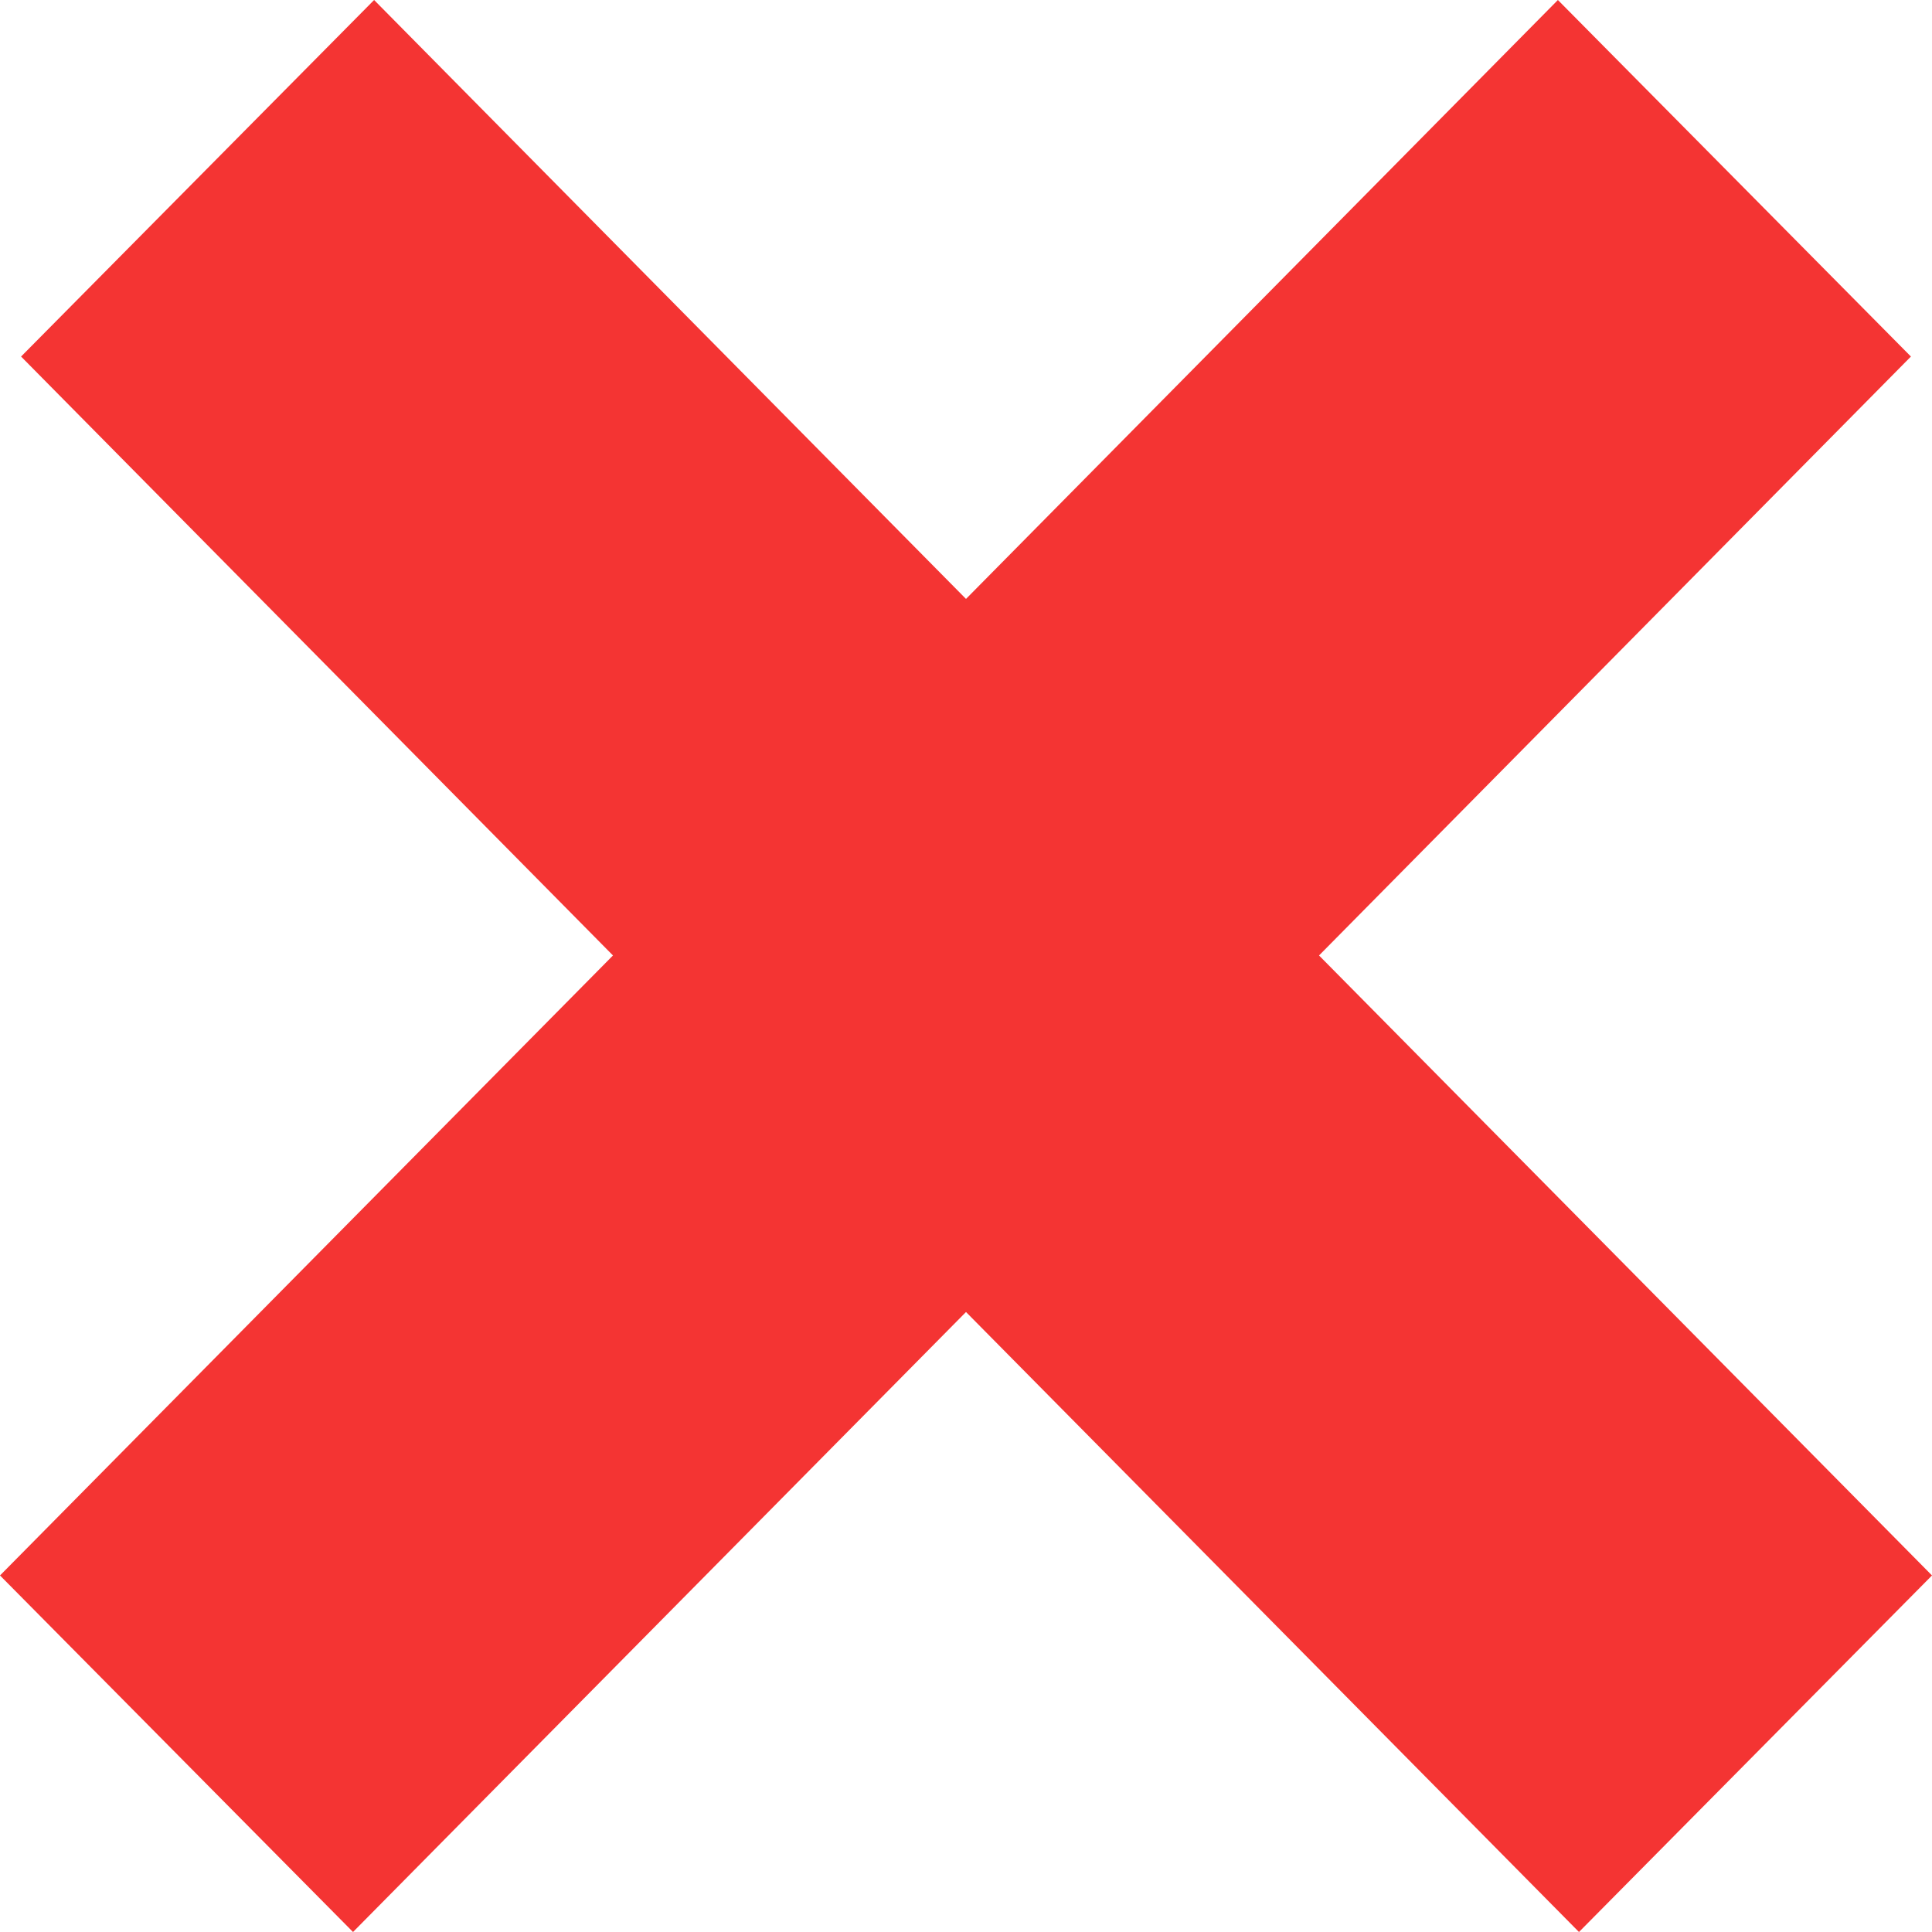 <?xml version="1.0" encoding="UTF-8" standalone="no"?>
<svg width="11px" height="11px" viewBox="0 0 11 11" version="1.1" xmlns="http://www.w3.org/2000/svg" xmlns:xlink="http://www.w3.org/1999/xlink">
    <!-- Generator: Sketch 3.8.3 (29802) - http://www.bohemiancoding.com/sketch -->
    <title>fieldError</title>
    <desc>Created with Sketch.</desc>
    <defs></defs>
    <g id="Page-1" stroke="none" stroke-width="1" fill="none" fill-rule="evenodd">
        <g id="fieldError" fill="#F43433">
            <polygon id="Shape" points="11 8.97 7.51 5.44 10.88 2.03 8.87 0 5.5 3.41 2.13 0 0.12 2.03 3.49 5.44 0 8.97 2.01 11 5.5 7.47 8.99 11"></polygon>
        </g>
    </g>
</svg>